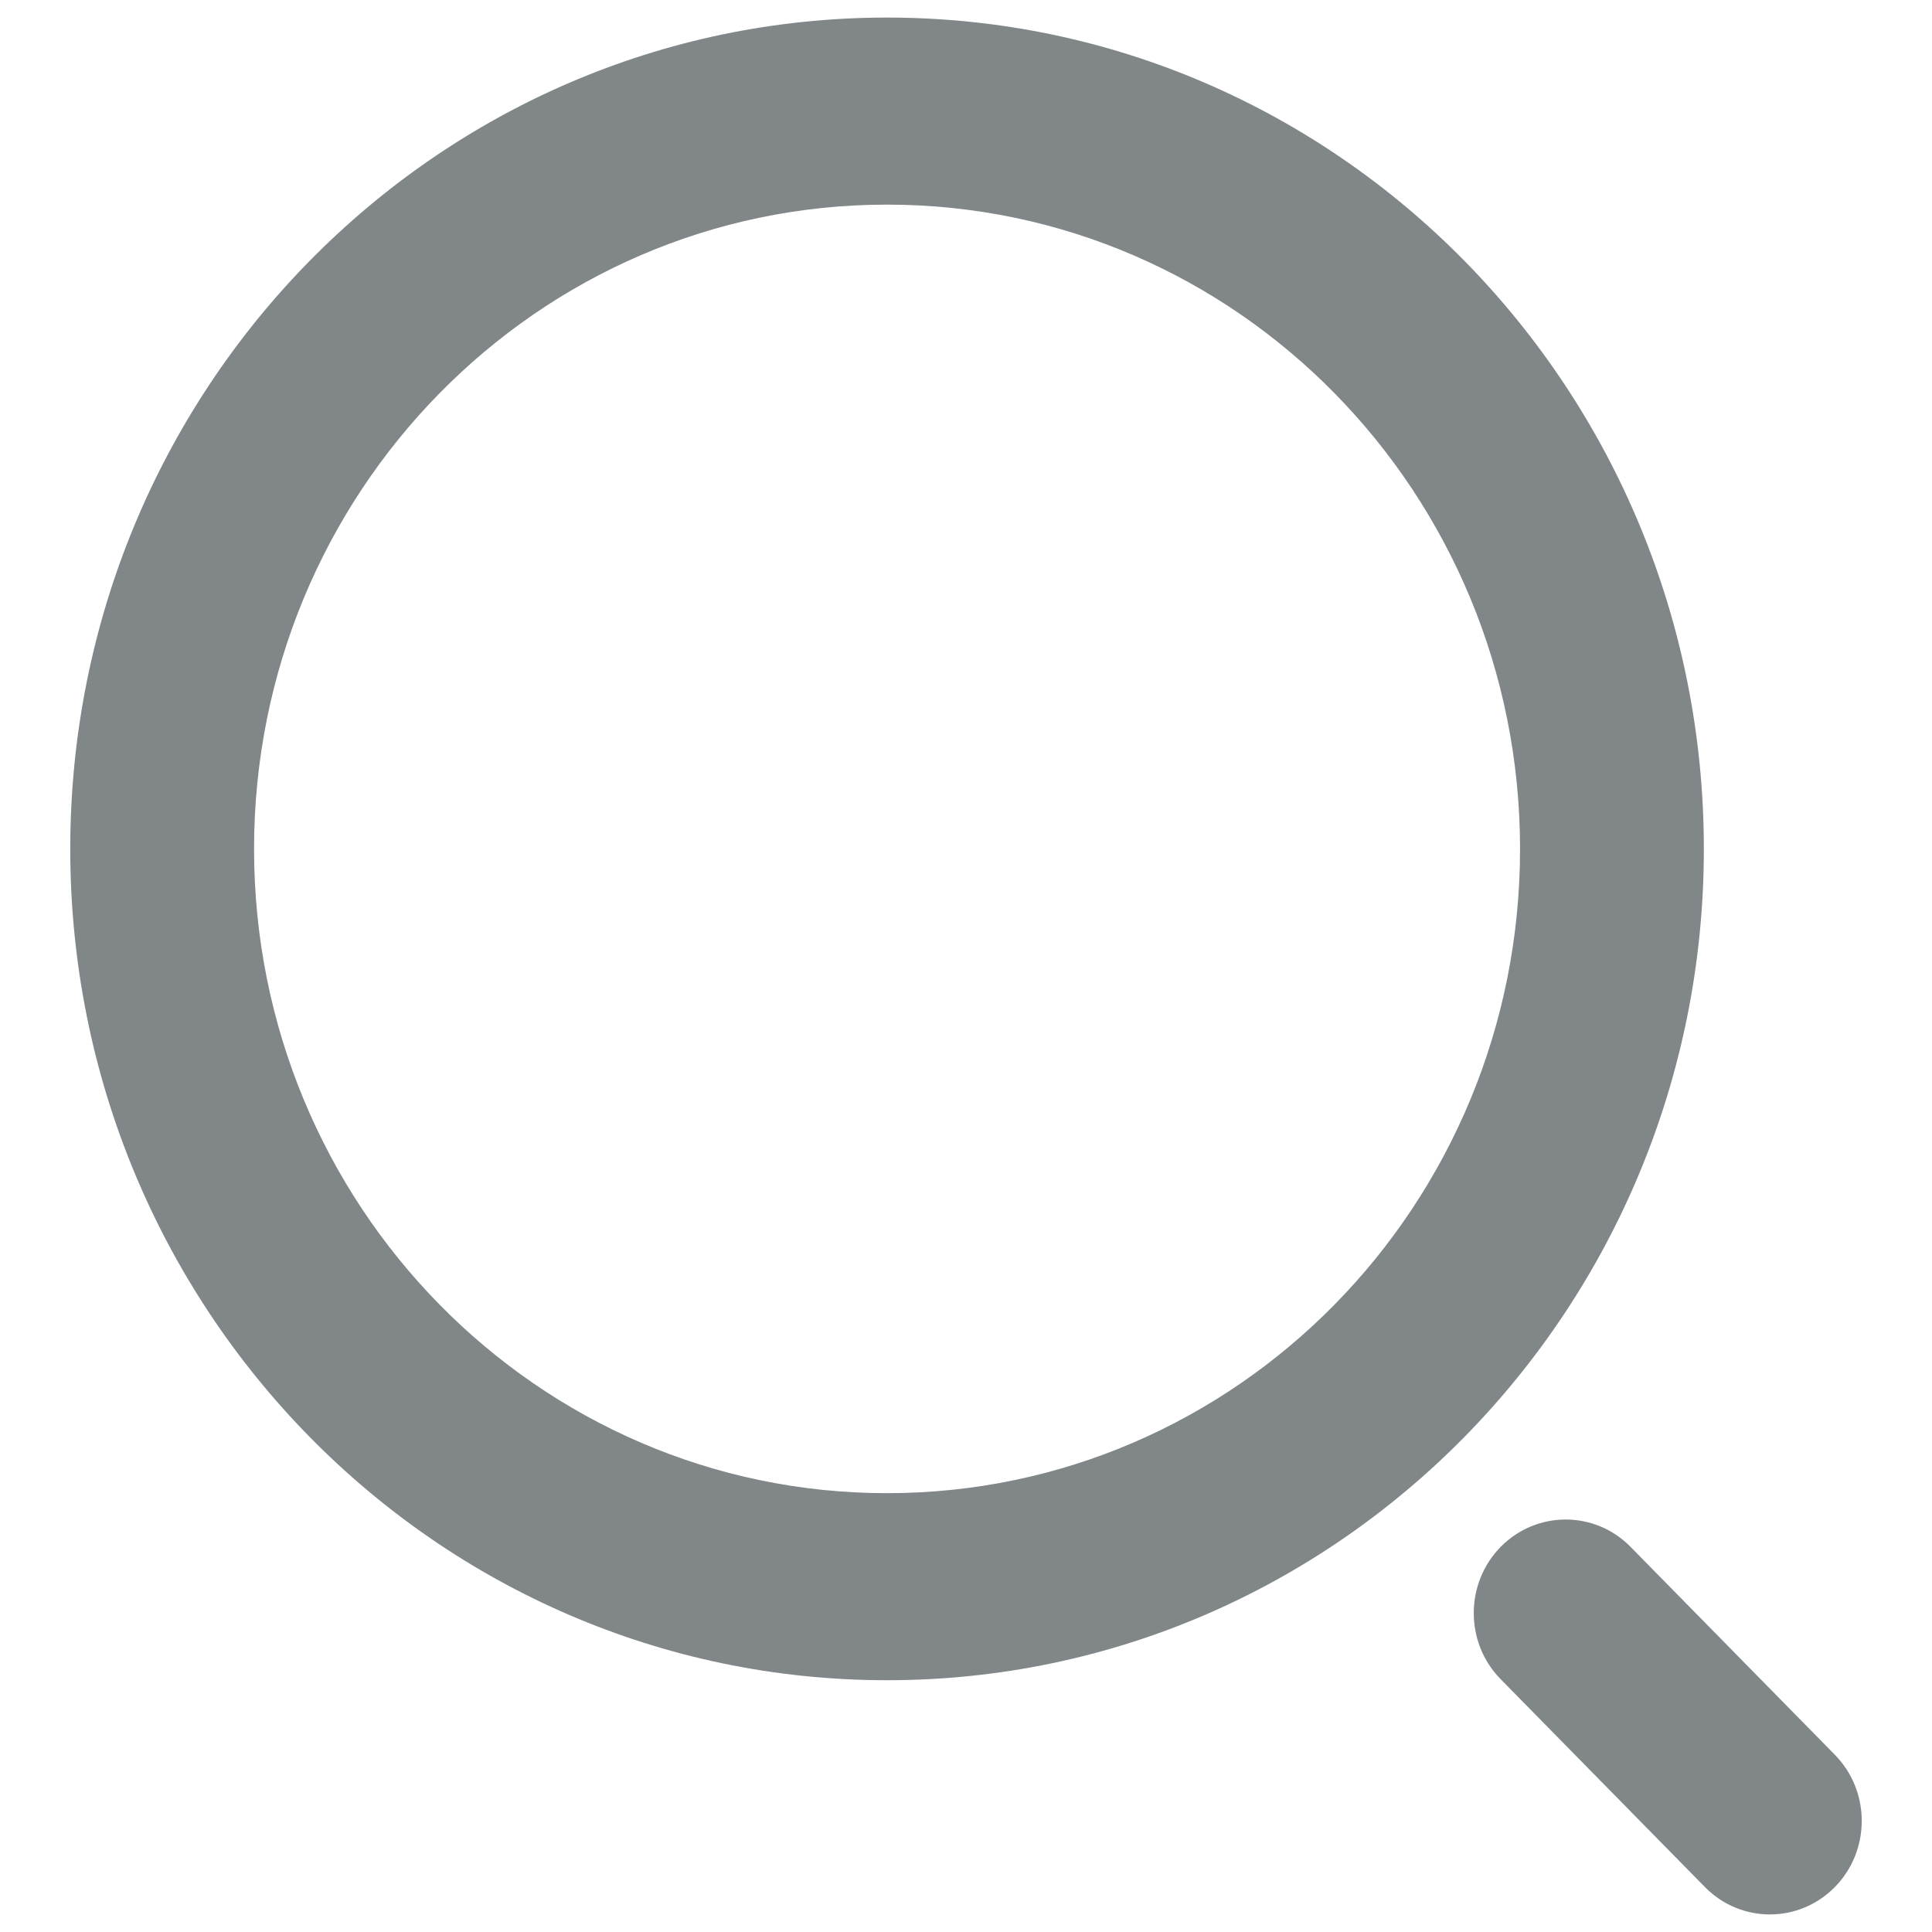 <svg width="22" height="22" viewBox="0 0 22 22" fill="none" xmlns="http://www.w3.org/2000/svg">
<path fill-rule="evenodd" clip-rule="evenodd" d="M20.894 21.488C20.485 21.904 19.822 21.904 19.414 21.488L17.088 19.121C16.68 18.706 16.68 18.031 17.088 17.615C17.497 17.199 18.16 17.199 18.568 17.615L20.894 19.982C21.302 20.398 21.302 21.072 20.894 21.488Z" fill="#818688"/>
<path fill-rule="evenodd" clip-rule="evenodd" d="M10.101 17.003C14.082 17.003 17.309 13.719 17.309 9.667C17.309 5.615 14.082 2.33 10.101 2.33C6.12 2.33 2.893 5.615 2.893 9.667C2.893 13.719 6.12 17.003 10.101 17.003ZM10.101 19.133C15.238 19.133 19.402 14.895 19.402 9.667C19.402 4.438 15.238 0.2 10.101 0.2C4.964 0.2 0.8 4.438 0.8 9.667C0.8 14.895 4.964 19.133 10.101 19.133Z" fill="#818688"/>
</svg>

